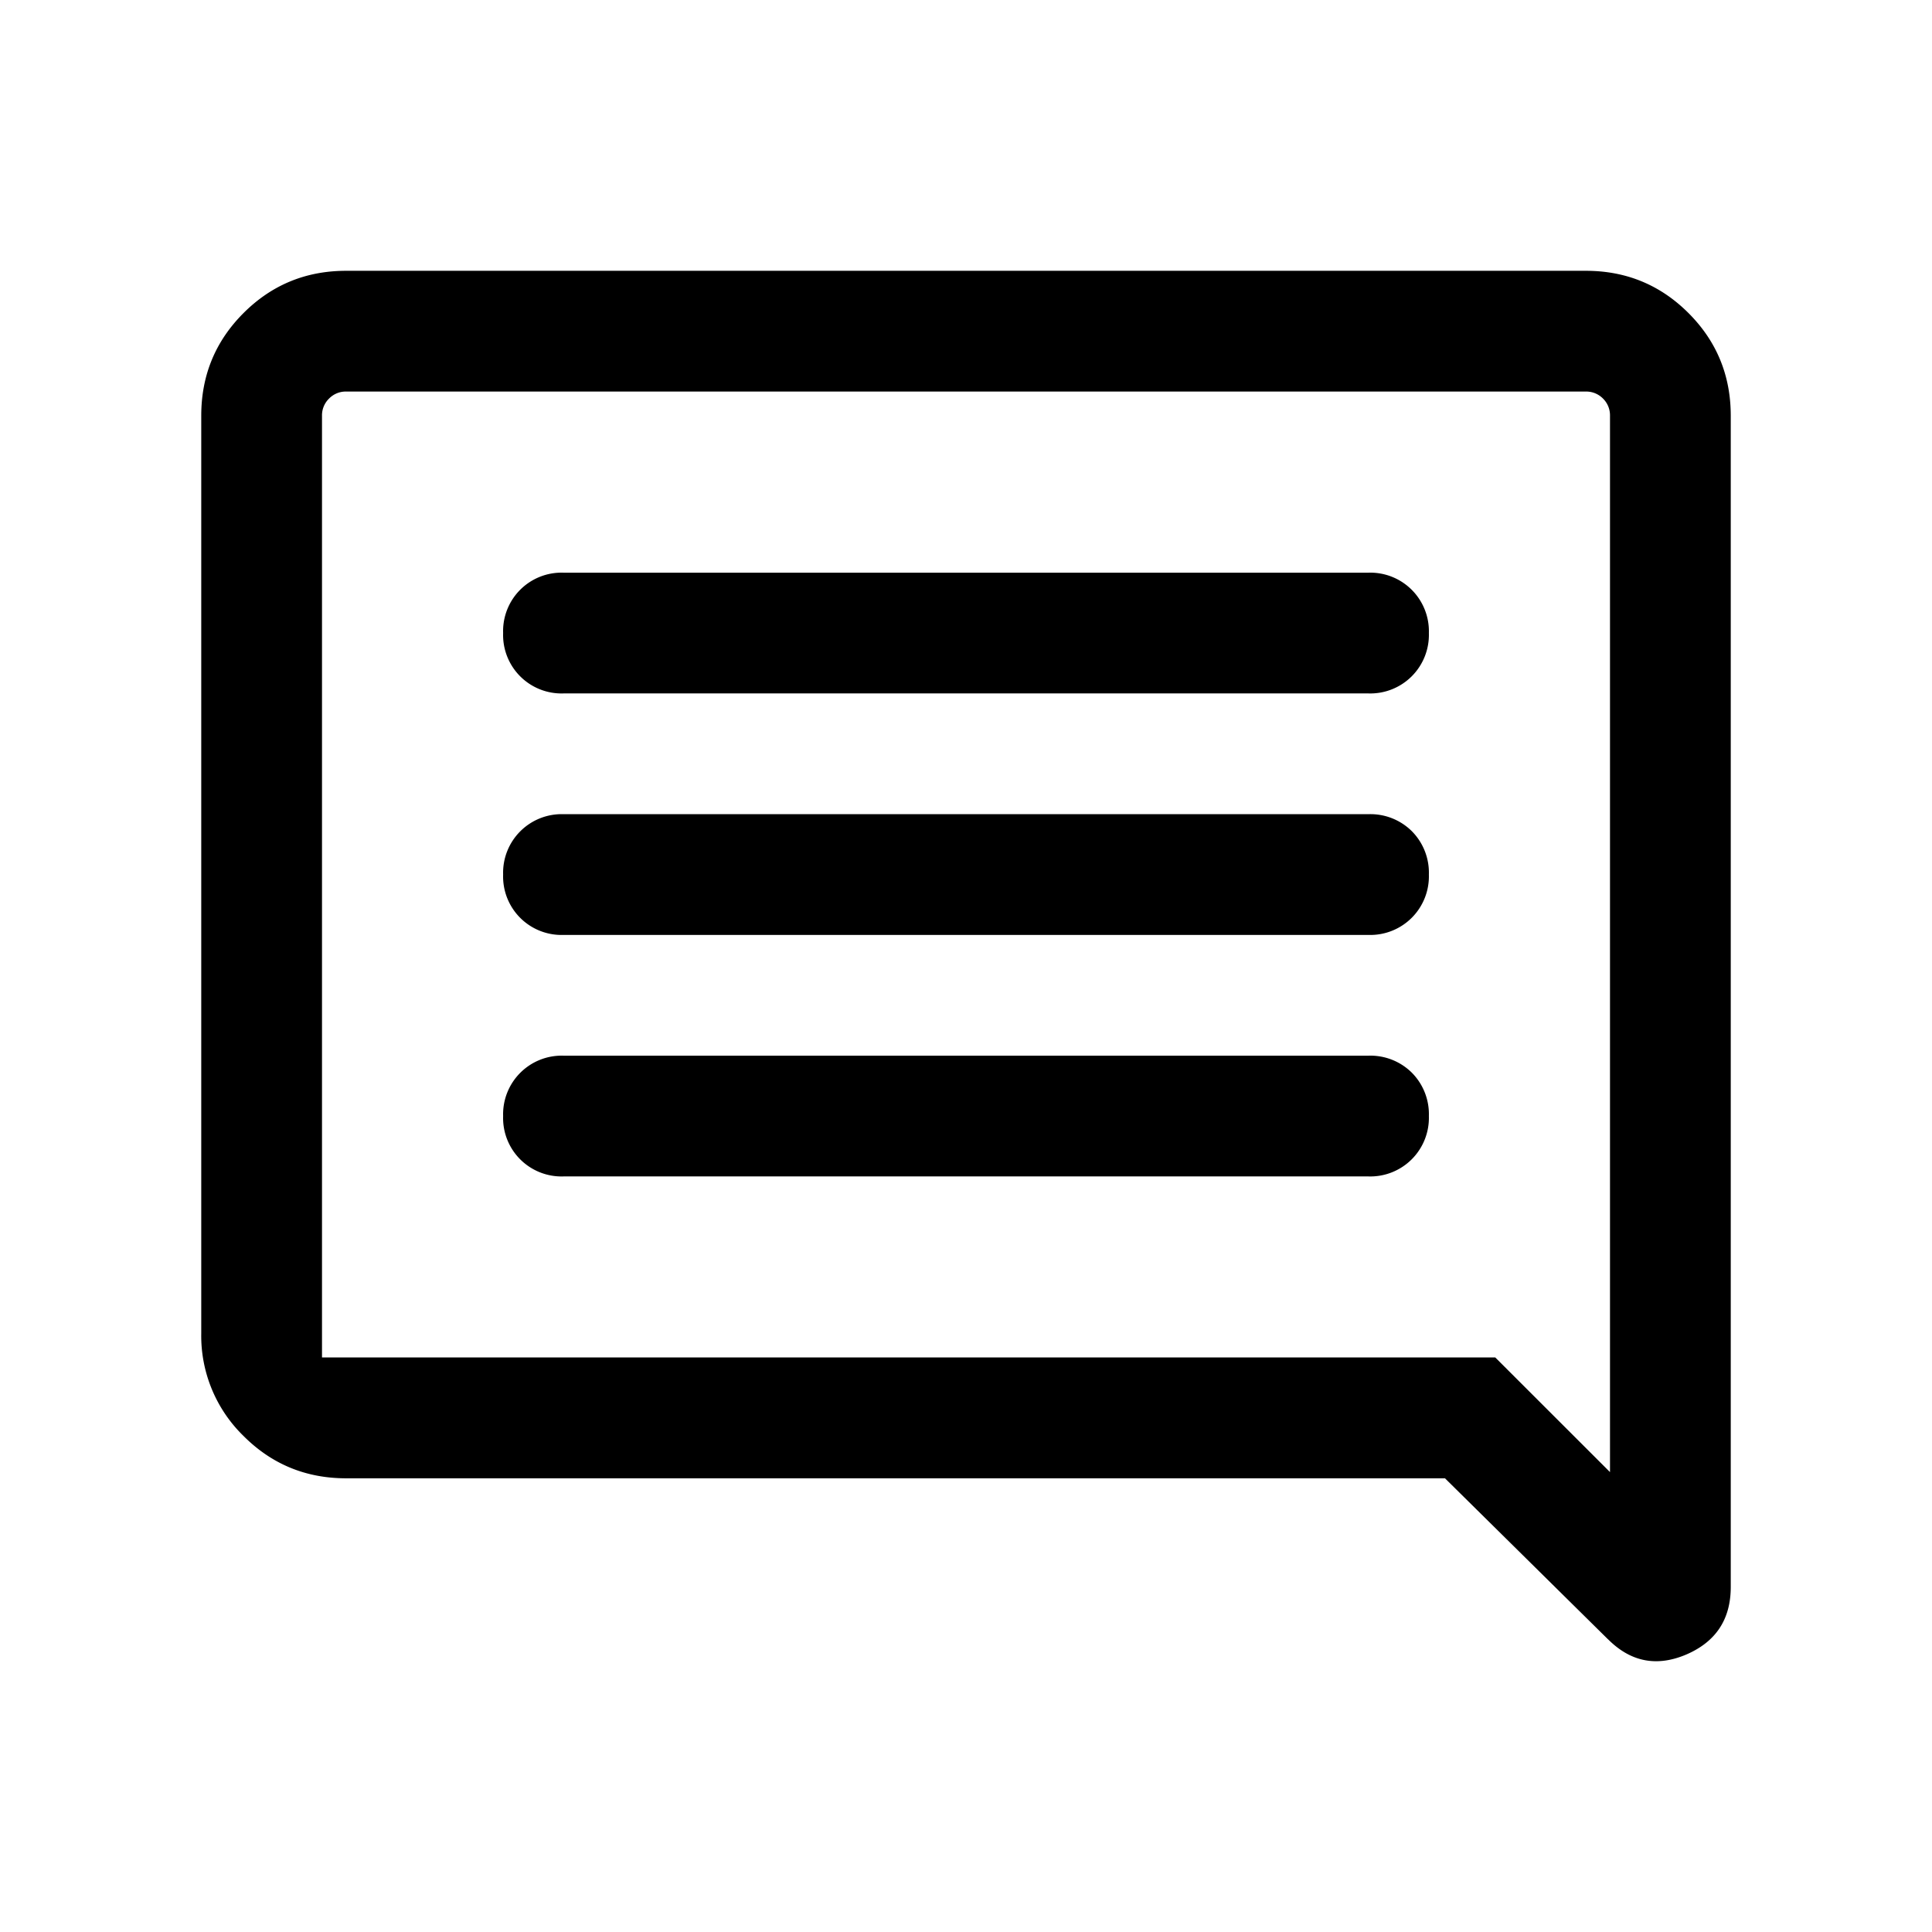 <svg width="24" height="24" fill="currentColor" viewBox="0 0 24 24">
  <path d="M7 14.614h10a.728.728 0 0 0 .75-.75.731.731 0 0 0-.212-.539.731.731 0 0 0-.538-.211H7a.728.728 0 0 0-.75.75.726.726 0 0 0 .75.75Zm0-3h10a.728.728 0 0 0 .75-.75.731.731 0 0 0-.212-.539.731.731 0 0 0-.538-.211H7a.728.728 0 0 0-.75.75.726.726 0 0 0 .75.75Zm0-3h10a.728.728 0 0 0 .75-.75.728.728 0 0 0-.75-.75H7a.726.726 0 0 0-.75.75.726.726 0 0 0 .75.75Zm12.975 11.75-2.025-2H4.3c-.5 0-.925-.175-1.275-.526a1.736 1.736 0 0 1-.525-1.274v-11.4c0-.5.175-.925.525-1.275.35-.35.775-.525 1.275-.525h15.4c.5 0 .925.175 1.275.525.35.35.525.775.525 1.275v14.55c0 .4-.183.679-.55.838-.367.157-.692.095-.975-.189ZM4 5.163v11.7h14.575L20 18.287V5.164a.292.292 0 0 0-.087-.213.292.292 0 0 0-.213-.087H4.3a.289.289 0 0 0-.212.087.29.29 0 0 0-.088.213Zm0 0v13.124V4.864v.3Z"/>
</svg>
